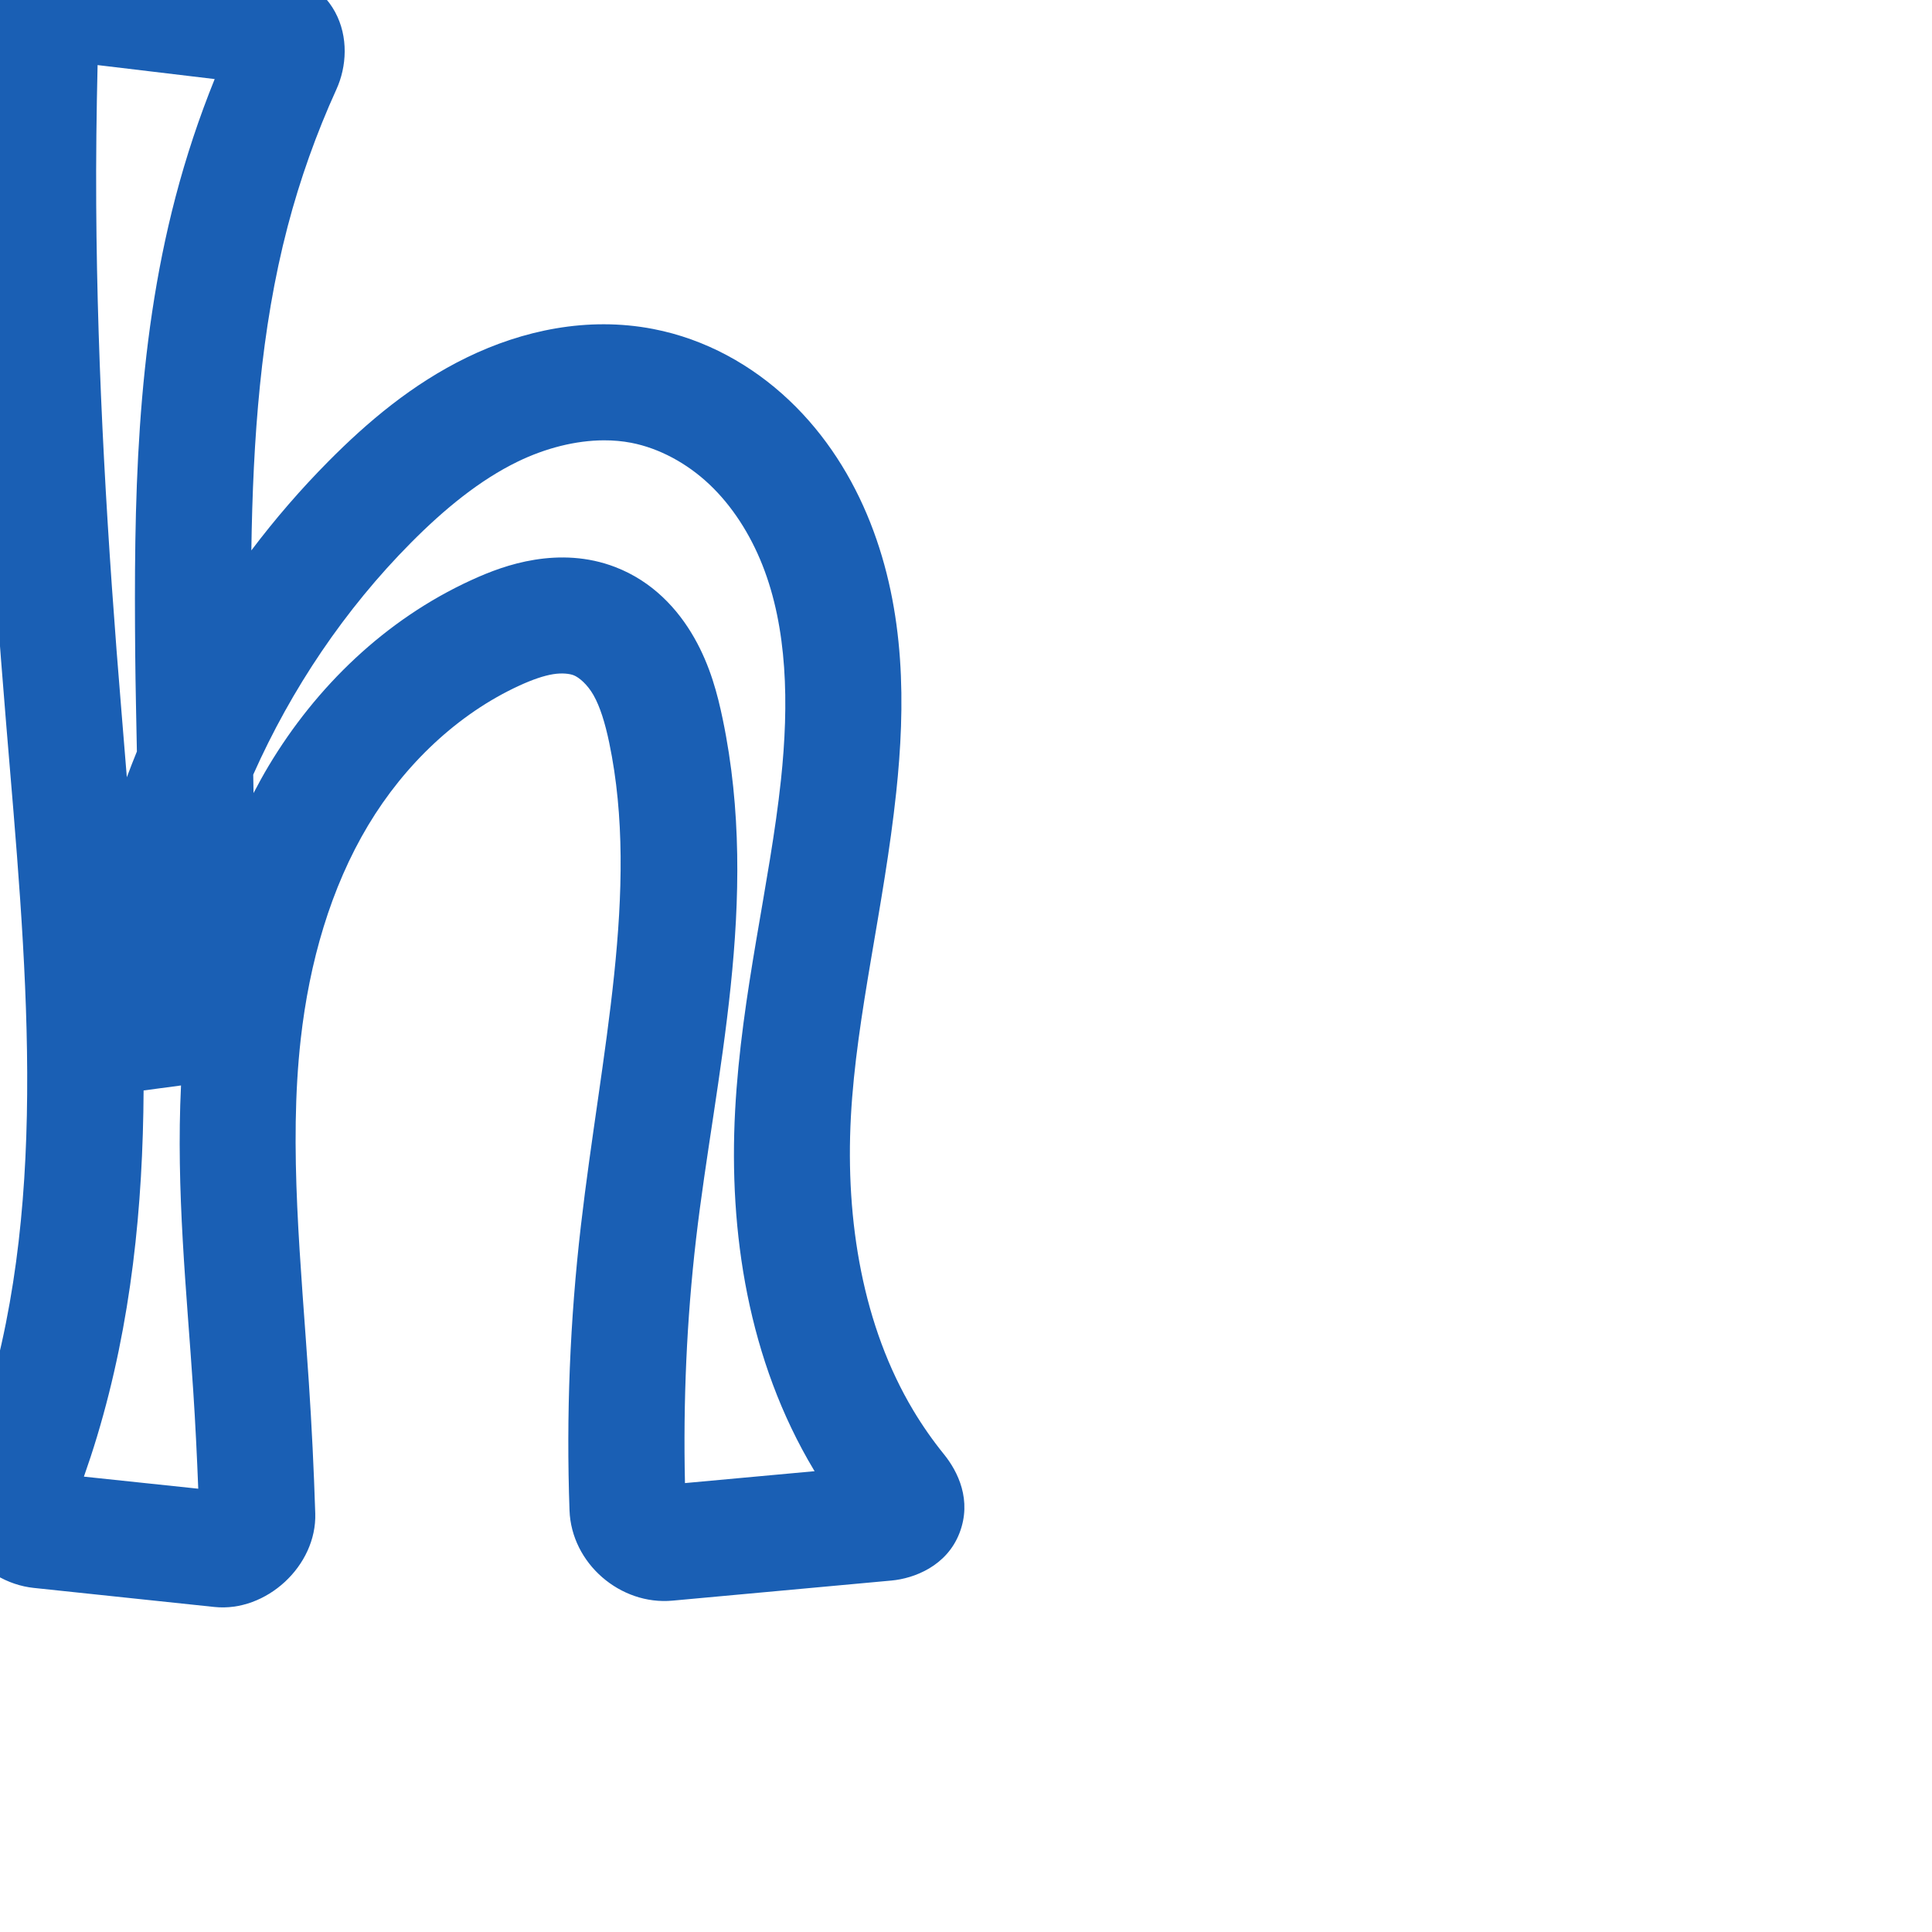 <svg:svg xmlns:cc="http://creativecommons.org/ns#" xmlns:dc="http://purl.org/dc/elements/1.1/" xmlns:inkscape="http://www.inkscape.org/namespaces/inkscape" xmlns:rdf="http://www.w3.org/1999/02/22-rdf-syntax-ns#" xmlns:sodipodi="http://sodipodi.sourceforge.net/DTD/sodipodi-0.dtd" xmlns:svg="http://www.w3.org/2000/svg" xml:space="preserve" width="1000" height="1000" version="1.1" style="clip-rule:evenodd;fill-rule:evenodd;image-rendering:optimizeQuality;shape-rendering:geometricPrecision;text-rendering:geometricPrecision" viewBox="0 0 1000 1000" id="svg10" sodipodi:docname="h.svg" inkscape:version="1.1.1 (3bf5ae0d25, 2021-09-20)"><sodipodi:namedview pagecolor="#ffffff" bordercolor="#666666" borderopacity="1" objecttolerance="10" gridtolerance="10" guidetolerance="10" inkscape:pageopacity="0" inkscape:pageshadow="2" inkscape:window-width="1920" inkscape:window-height="1009" id="namedview12" showgrid="false" inkscape:zoom="0.84890884" inkscape:cx="588.4024" inkscape:cy="318.05535" inkscape:window-x="1920" inkscape:window-y="0" inkscape:window-maximized="1" inkscape:current-layer="svg10" showguides="true" inkscape:guide-bbox="true" inkscape:document-rotation="0" inkscape:pagecheckerboard="0"><sodipodi:guide position="0,1000" orientation="0,1" id="guide16" inkscape:label="" inkscape:locked="true" inkscape:color="rgb(0,0,255)" /><sodipodi:guide position="1763.312,2036.169" orientation="1000,0" id="guide18" /><sodipodi:guide position="0,200" orientation="0,1" id="guide20" inkscape:label="base" inkscape:locked="true" inkscape:color="rgb(0,0,255)" /><inkscape:grid type="xygrid" id="grid24" originx="-473.376" originy="-489.692" /><sodipodi:guide position="0,0" orientation="0,1" id="guide34" inkscape:label="bottom" inkscape:locked="true" inkscape:color="rgb(0,0,255)" /><sodipodi:guide position="225.051,1693.319" orientation="0,1" id="guide44" inkscape:label="" inkscape:locked="false" inkscape:color="rgb(0,0,255)" /><sodipodi:guide position="0,900" orientation="0,1" id="guide46" inkscape:label="" inkscape:locked="true" inkscape:color="rgb(0,0,255)" /><sodipodi:guide position="467.285,377.105" orientation="1,0" id="guide841" inkscape:label="width" />    <sodipodi:guide position="110.73,799.743" orientation="0,-1" id="guide848" /></sodipodi:namedview>
 <svg:defs id="defs4"><inkscape:path-effect effect="fillet_chamfer" id="path-effect1758" is_visible="true" lpeversion="1" satellites_param="F,0,1,1,0,19.732,0,1 @ F,0,1,1,0,19.732,0,1 @ F,0,0,1,0,0,0,1 @ F,0,0,1,0,0,0,1 @ F,0,0,1,0,0,0,1 @ F,0,0,1,0,0,0,1 @ F,0,0,1,0,0,0,1 @ F,0,0,1,0,0,0,1 @ F,0,0,1,0,0,0,1 @ F,0,0,1,0,0,0,1 @ F,0,0,1,0,0,0,1 @ F,0,1,1,0,19.732,0,1 @ F,0,1,1,0,19.732,0,1 @ F,0,0,1,0,0,0,1 @ F,0,0,1,0,0,0,1 @ F,0,0,1,0,0,0,1 @ F,0,0,1,0,19.732,0,1 @ F,0,1,1,0,19.732,0,1 @ F,0,0,1,0,0,0,1 @ F,0,0,1,0,0,0,1 @ F,0,0,1,0,0,0,1 @ F,0,0,1,0,0,0,1 @ F,0,0,1,0,0,0,1 @ F,0,0,1,0,0,0,1 @ F,0,0,1,0,0,0,1 @ F,0,0,1,0,0,0,1 @ F,0,0,1,0,0,0,1 @ F,0,0,1,0,0,0,1 @ F,0,0,1,0,0,0,1 @ F,0,0,1,0,0,0,1" unit="px" method="auto" mode="F" radius="0" chamfer_steps="1" flexible="false" use_knot_distance="true" apply_no_radius="true" apply_with_radius="true" only_selected="false" hide_knots="false" /><inkscape:path-effect effect="fillet_chamfer" id="path-effect863" is_visible="true" lpeversion="1" satellites_param="F,0,0,1,0,31.427,0,1 @ F,0,0,1,0,31.427,0,1 @ F,0,0,1,0,0,0,1 @ F,0,0,1,0,0,0,1 @ F,0,0,1,0,0,0,1 @ F,0,0,1,0,0,0,1 @ F,0,0,1,0,0,0,1 @ F,0,0,1,0,0,0,1 @ F,0,0,1,0,0,0,1 @ F,0,0,1,0,0,0,1 @ F,0,0,1,0,0,0,1 @ F,0,0,1,0,31.427,0,1 @ F,0,0,1,0,31.427,0,1 @ F,0,0,1,0,0,0,1 @ F,0,0,1,0,0,0,1 @ F,0,0,1,0,0,0,1 @ F,0,0,1,0,31.427,0,1 @ F,0,1,1,0,28.074,0,1 @ F,0,0,1,0,0,0,1 @ F,0,0,1,0,0,0,1 @ F,0,0,1,0,0,0,1 @ F,0,0,1,0,0,0,1 @ F,0,0,1,0,0,0,1 @ F,0,0,1,0,0,0,1 @ F,0,0,1,0,0,0,1 @ F,0,0,1,0,0,0,1 @ F,0,0,1,0,0,0,1 @ F,0,0,1,0,0,0,1" unit="px" method="auto" mode="F" radius="0" chamfer_steps="1" flexible="false" use_knot_distance="true" apply_no_radius="true" apply_with_radius="true" only_selected="true" hide_knots="false" /><inkscape:path-effect effect="fillet_chamfer" id="path-effect850" is_visible="true" lpeversion="1" satellites_param="F,0,0,1,0,33.316,0,1 @ F,0,0,1,0,21.585,0,1 @ F,0,0,1,0,0,0,1 @ F,0,0,1,0,0,0,1 @ F,0,0,1,0,0,0,1 @ F,0,0,1,0,0,0,1 @ F,0,0,1,0,0,0,1 @ F,0,0,1,0,0,0,1 @ F,0,0,1,0,0,0,1 @ F,0,0,1,0,0,0,1 @ F,0,0,1,0,0,0,1 @ F,0,0,1,0,20.388,0,1 @ F,0,0,1,0,27.435,0,1 @ F,0,0,1,0,0,0,1 @ F,0,0,1,0,0,0,1 @ F,0,0,1,0,0,0,1 @ F,0,0,1,0,22.815,0,1 @ F,0,0,1,0,29.964,0,1 @ F,0,0,1,0,0,0,1 @ F,0,0,1,0,0,0,1 @ F,0,0,1,0,0,0,1 @ F,0,0,1,0,0,0,1 @ F,0,0,1,0,0,0,1 @ F,0,0,1,0,0,0,1 @ F,0,0,1,0,0,0,1 @ F,0,0,1,0,0,0,1 @ F,0,0,1,0,0,0,1" unit="px" method="auto" mode="F" radius="0" chamfer_steps="1" flexible="false" use_knot_distance="true" apply_no_radius="true" apply_with_radius="true" only_selected="true" hide_knots="false" /><inkscape:path-effect effect="spiro" id="path-effect849" is_visible="true" lpeversion="1" /><inkscape:path-effect effect="spiro" id="path-effect851" is_visible="true" lpeversion="1" />
  <svg:style type="text/css" id="style2">
   
    .fil0 {fill:#EF7F1A;fill-rule:nonzero}
   
  </svg:style>
 <inkscape:path-effect effect="spiro" id="path-effect1214" is_visible="true" lpeversion="1" /><inkscape:path-effect effect="spiro" id="path-effect1195" is_visible="true" lpeversion="1" /><inkscape:path-effect effect="spiro" id="path-effect992" is_visible="true" lpeversion="1" /><inkscape:path-effect effect="spiro" id="path-effect1060" is_visible="true" lpeversion="1" /><inkscape:path-effect effect="spiro" id="path-effect1047" is_visible="true" lpeversion="1" /><inkscape:path-effect effect="spiro" id="path-effect1085" is_visible="true" lpeversion="1" /><inkscape:path-effect effect="spiro" id="path-effect1286" is_visible="true" lpeversion="1" /><inkscape:path-effect effect="spiro" id="path-effect868" is_visible="true" lpeversion="1" /><inkscape:path-effect effect="fillet_chamfer" id="path-effect870" is_visible="true" lpeversion="1" satellites_param="F,0,0,1,0,0,0,1 @ F,0,0,1,0,0,0,1 @ F,0,0,1,0,0,0,1 @ F,0,0,1,0,0,0,1 @ F,0,0,1,0,0,0,1 @ F,0,0,1,0,0,0,1 @ F,0,0,1,0,0,0,1 @ F,0,1,1,0,30.932,0,1 @ F,0,1,1,0,30.932,0,1 @ F,0,0,1,0,0,0,1 @ F,0,0,1,0,0,0,1 @ F,0,0,1,0,0,0,1 @ F,0,0,1,0,0,0,1 @ F,0,0,1,0,0,0,1 @ F,0,0,1,0,0,0,1 @ F,0,0,1,0,0,0,1 @ F,0,0,1,0,0,0,1 @ F,0,0,1,0,0,0,1 @ F,0,0,1,0,0,0,1 @ F,0,0,1,0,0,0,1 @ F,0,0,1,0,0,0,1 @ F,0,1,1,0,30.932,0,1 @ F,0,1,1,0,30.932,0,1 @ F,0,0,1,0,0,0,1 @ F,0,0,1,0,0,0,1 @ F,0,0,1,0,0,0,1" unit="px" method="auto" mode="F" radius="0" chamfer_steps="1" flexible="false" use_knot_distance="true" apply_no_radius="true" apply_with_radius="true" only_selected="true" hide_knots="false" /></svg:defs>
 
<svg:g id="path847"><svg:path style="color:#000000;clip-rule:nonzero;fill:#1a5fb4;fill-rule:nonzero;stroke-linecap:round;stroke-linejoin:round;-inkscape-stroke:none;shape-rendering:auto" d="M 39.578,-27.756 C 14.566,-27.849 -8.449,-6.636 -9.193,18.846 -10.047,48.075 -10.384,77.319 -10.201,106.561 -9.64,196.331 -4.201,285.689 3.18,374.512 13.306,496.388 25.582,617.303 -7.223,726.232 c -3.511,11.657 -7.531,23.165 -12.041,34.475 -4.762,11.941 -4.976,27.18 2.33,39.709 7.306,12.529 21.235,20.094 34.303,21.473 l 93.576,9.875 c 26.835,2.832 53.092,-21.313 52.23,-48.441 -0.717,-22.582 -1.821,-45.151 -3.309,-67.695 -4.089,-61.951 -10.539,-121.502 -4.201,-177.824 4.47,-39.724 15.456,-78.181 34.906,-110.641 18.838,-31.438 46.362,-57.686 78.336,-72.34 6.715,-3.077 12.594,-5.094 17.389,-5.863 4.631,-0.743 8.516,-0.262 10.604,0.541 2.755,1.06 7.103,4.694 10.287,10.287 3.373,5.926 5.995,14.348 8.143,24.633 15.95,76.399 -4.293,160.756 -14.654,249.943 -5.681,48.899 -7.652,98.218 -5.896,147.412 0.979,27.447 26.29,49.19 53.281,46.713 l 113.381,-10.406 c 11.688,-1.073 28.566,-7.474 35.168,-24.535 6.602,-17.061 -0.832,-31.931 -8.006,-40.795 -5.813,-7.182 -11.123,-14.776 -15.867,-22.695 -26.059,-43.497 -35.219,-97.962 -32.324,-152.002 2.839,-53.002 17.113,-108.281 23.473,-168.029 4.735,-44.486 4.871,-93.201 -13.414,-139.494 -9.177,-23.234 -22.954,-45.324 -42.02,-63.365 -19.159,-18.129 -43.276,-31.666 -70.396,-36.895 -34.057,-6.566 -67.698,0.799 -96.32,14.699 -28.356,13.77 -51.561,33.473 -71.648,53.723 -14.379,14.496 -27.724,29.952 -39.996,46.199 0.832,-57.837 4.823,-114.361 18.791,-167.662 6.375,-24.329 14.84,-48.125 25.256,-71.023 5.298,-11.647 6.331,-27.07 -0.727,-40.051 -7.058,-12.981 -21.11,-20.736 -34.072,-22.285 l -94.736,-11.318 c -1.679,-0.201 -3.356,-0.302 -5.023,-0.309 z m 10.938,61.441 60.605,7.24 C 103.066,60.829 96.284,81.245 90.84,102.021 70.147,180.987 69.327,261.407 69.986,338.625 c 0.143,16.783 0.571,33.562 0.867,50.344 -1.814,4.417 -3.524,8.873 -5.203,13.344 -0.928,-10.887 -1.781,-22 -2.676,-32.77 C 55.668,281.607 50.346,193.779 49.799,106.186 49.648,82.017 49.941,57.848 50.516,33.686 Z M 312.539,227.912 c 4.856,-0.019 9.6,0.395 14.156,1.273 14.472,2.79 28.91,10.579 40.518,21.562 11.701,11.072 21.069,25.664 27.453,41.826 12.837,32.499 13.788,71.347 9.557,111.102 -5.729,53.819 -20.455,110.127 -23.725,171.17 -3.363,62.798 6.694,129.173 40.768,186.047 0.121,0.201 0.262,0.389 0.383,0.59 l -67.109,6.158 c -0.952,-42.187 0.867,-84.441 5.736,-126.354 9.742,-83.852 33.438,-175.001 13.787,-269.129 -2.675,-12.815 -6.429,-27.472 -14.73,-42.055 -8.491,-14.915 -21.62,-29.188 -40.889,-36.602 -14.416,-5.546 -28.825,-5.844 -41.654,-3.785 -12.664,2.033 -23.518,6.271 -32.879,10.561 -44.563,20.423 -80.37,55.264 -104.807,96.045 -2.791,4.657 -5.377,9.398 -7.871,14.174 -0.069,-3.181 -0.1,-6.362 -0.164,-9.543 19.806,-44.52 47.446,-85.56 81.615,-120.006 17.409,-17.55 35.723,-32.515 55.262,-42.004 14.454,-7.019 30.024,-10.975 44.594,-11.031 z M 93.695,561.83 c -2.657,54.351 2.962,107.141 6.303,157.748 1.121,16.977 1.945,33.972 2.615,50.973 l -59.182,-6.246 c 2.416,-6.873 4.696,-13.793 6.797,-20.77 17.808,-59.134 23.759,-119.285 24.098,-179.119 z" id="path11687" /></svg:g></svg:svg>